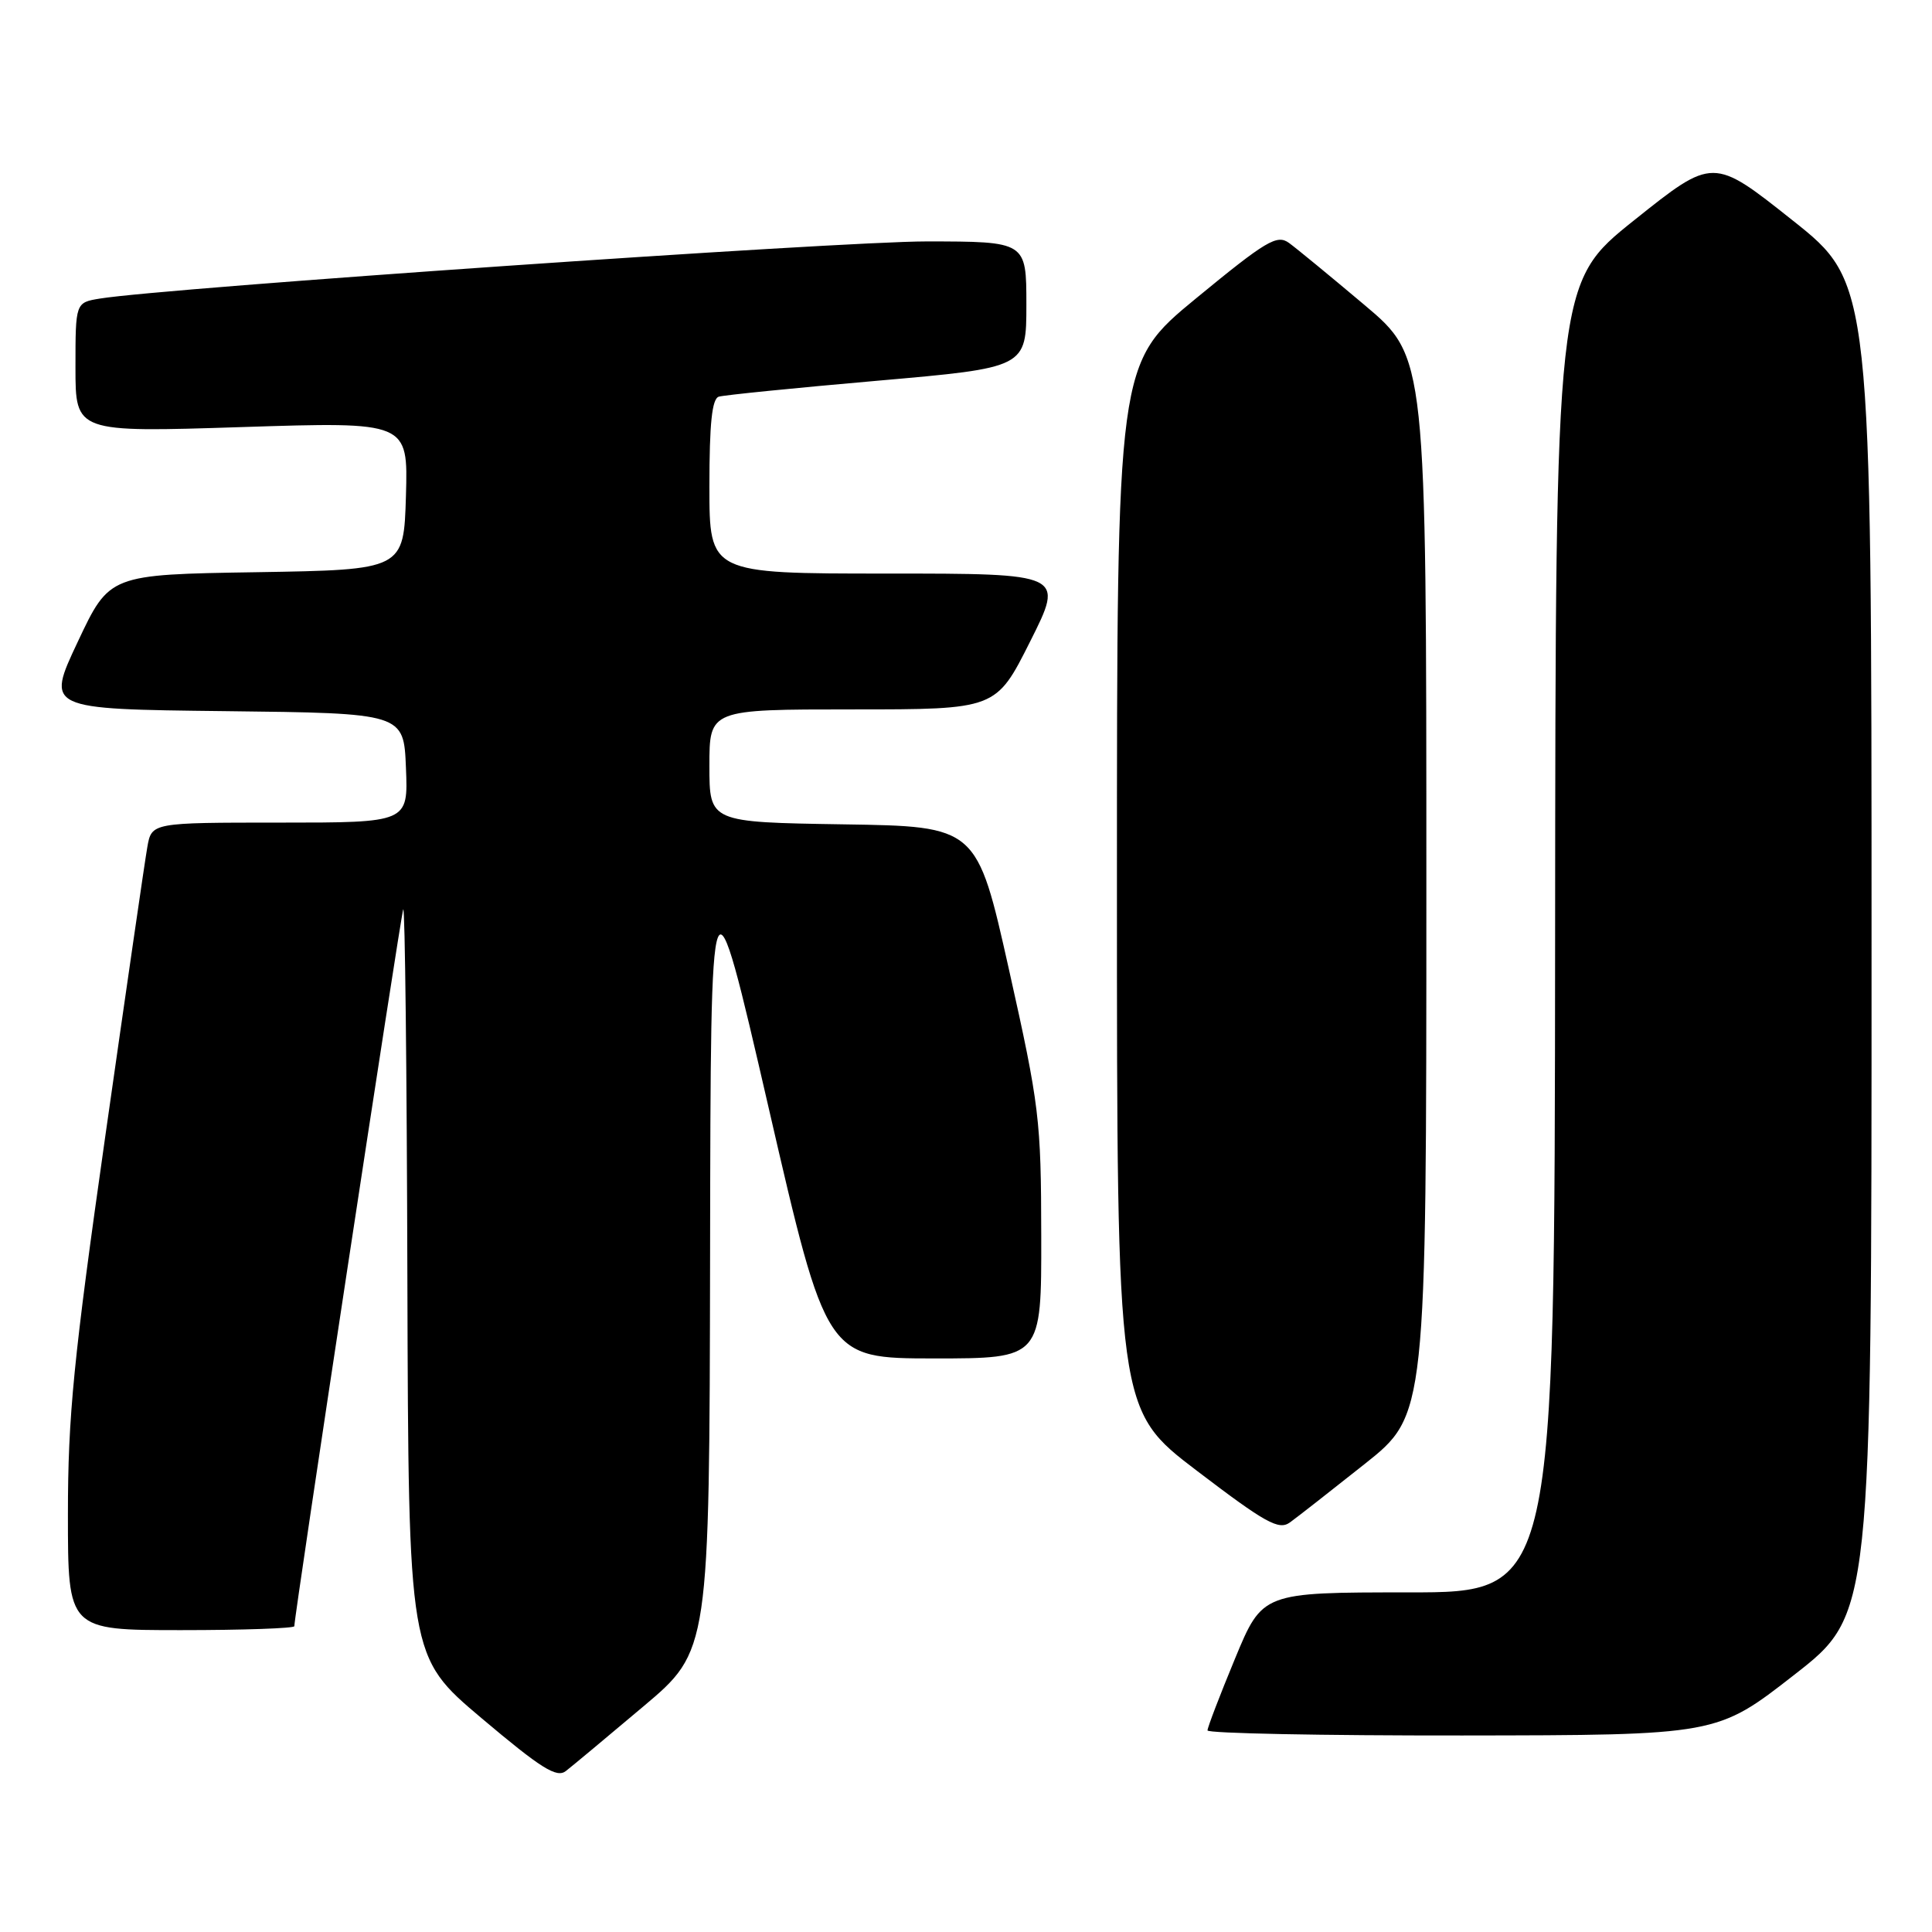 <?xml version="1.0" encoding="UTF-8" standalone="no"?>
<!DOCTYPE svg PUBLIC "-//W3C//DTD SVG 1.1//EN" "http://www.w3.org/Graphics/SVG/1.1/DTD/svg11.dtd" >
<svg xmlns="http://www.w3.org/2000/svg" xmlns:xlink="http://www.w3.org/1999/xlink" version="1.1" viewBox="0 0 256 256">
 <g >
 <path fill="currentColor"
d=" M 85.24 226.12 C 94.00 218.74 94.00 218.74 94.09 166.12 C 94.17 113.50 94.17 113.50 101.84 146.75 C 109.50 179.99 109.50 179.99 123.75 180.00 C 138.00 180.00 138.00 180.00 137.97 163.75 C 137.95 148.33 137.73 146.52 133.70 128.50 C 129.45 109.50 129.45 109.50 111.73 109.23 C 94.00 108.95 94.00 108.95 94.00 101.48 C 94.00 94.00 94.00 94.00 112.99 94.00 C 131.98 94.00 131.98 94.00 136.50 85.00 C 141.02 76.00 141.02 76.00 117.51 76.00 C 94.00 76.00 94.00 76.00 94.00 64.47 C 94.00 56.11 94.34 52.83 95.25 52.56 C 95.94 52.35 105.39 51.40 116.25 50.45 C 136.00 48.72 136.00 48.72 136.00 40.36 C 136.00 32.00 136.00 32.00 122.75 31.99 C 111.10 31.99 21.83 38.16 13.25 39.56 C 10.00 40.09 10.00 40.09 10.00 48.70 C 10.00 57.30 10.00 57.30 32.04 56.59 C 54.07 55.88 54.07 55.88 53.79 65.69 C 53.50 75.50 53.50 75.50 34.00 75.82 C 14.50 76.13 14.50 76.13 10.30 85.05 C 6.10 93.96 6.10 93.96 29.80 94.23 C 53.50 94.50 53.50 94.50 53.79 101.75 C 54.09 109.00 54.09 109.00 37.09 109.00 C 20.09 109.00 20.09 109.00 19.52 112.25 C 19.20 114.04 16.71 131.21 13.97 150.42 C 9.74 180.12 9.00 187.63 9.00 200.67 C 9.00 216.00 9.00 216.00 24.00 216.00 C 32.25 216.00 39.00 215.76 39.00 215.48 C 39.00 214.02 53.08 121.36 53.43 120.50 C 53.66 119.95 53.91 142.00 53.98 169.50 C 54.13 219.50 54.13 219.50 63.81 227.67 C 71.73 234.35 73.76 235.62 74.98 234.67 C 75.81 234.03 80.42 230.18 85.24 226.12 Z  M 237.75 221.92 C 248.00 213.93 248.00 213.93 247.99 125.72 C 247.99 37.50 247.99 37.50 237.49 29.17 C 226.99 20.83 226.99 20.83 216.55 29.17 C 206.12 37.50 206.12 37.50 206.06 124.25 C 206.00 211.00 206.00 211.00 186.64 211.00 C 167.28 211.00 167.28 211.00 163.64 219.79 C 161.64 224.62 160.00 228.90 160.00 229.29 C 160.00 229.68 175.19 229.98 193.75 229.96 C 227.50 229.92 227.50 229.92 237.75 221.92 Z  M 180.81 194.00 C 189.00 187.50 189.00 187.50 189.00 117.41 C 189.00 47.32 189.00 47.32 180.80 40.41 C 176.29 36.61 171.79 32.91 170.80 32.19 C 169.21 31.04 167.80 31.87 158.50 39.52 C 148.00 48.16 148.00 48.16 148.00 117.49 C 148.00 186.82 148.00 186.82 158.60 194.89 C 167.71 201.83 169.45 202.79 170.92 201.73 C 171.86 201.06 176.31 197.57 180.81 194.00 Z "/>
</g>
</svg>